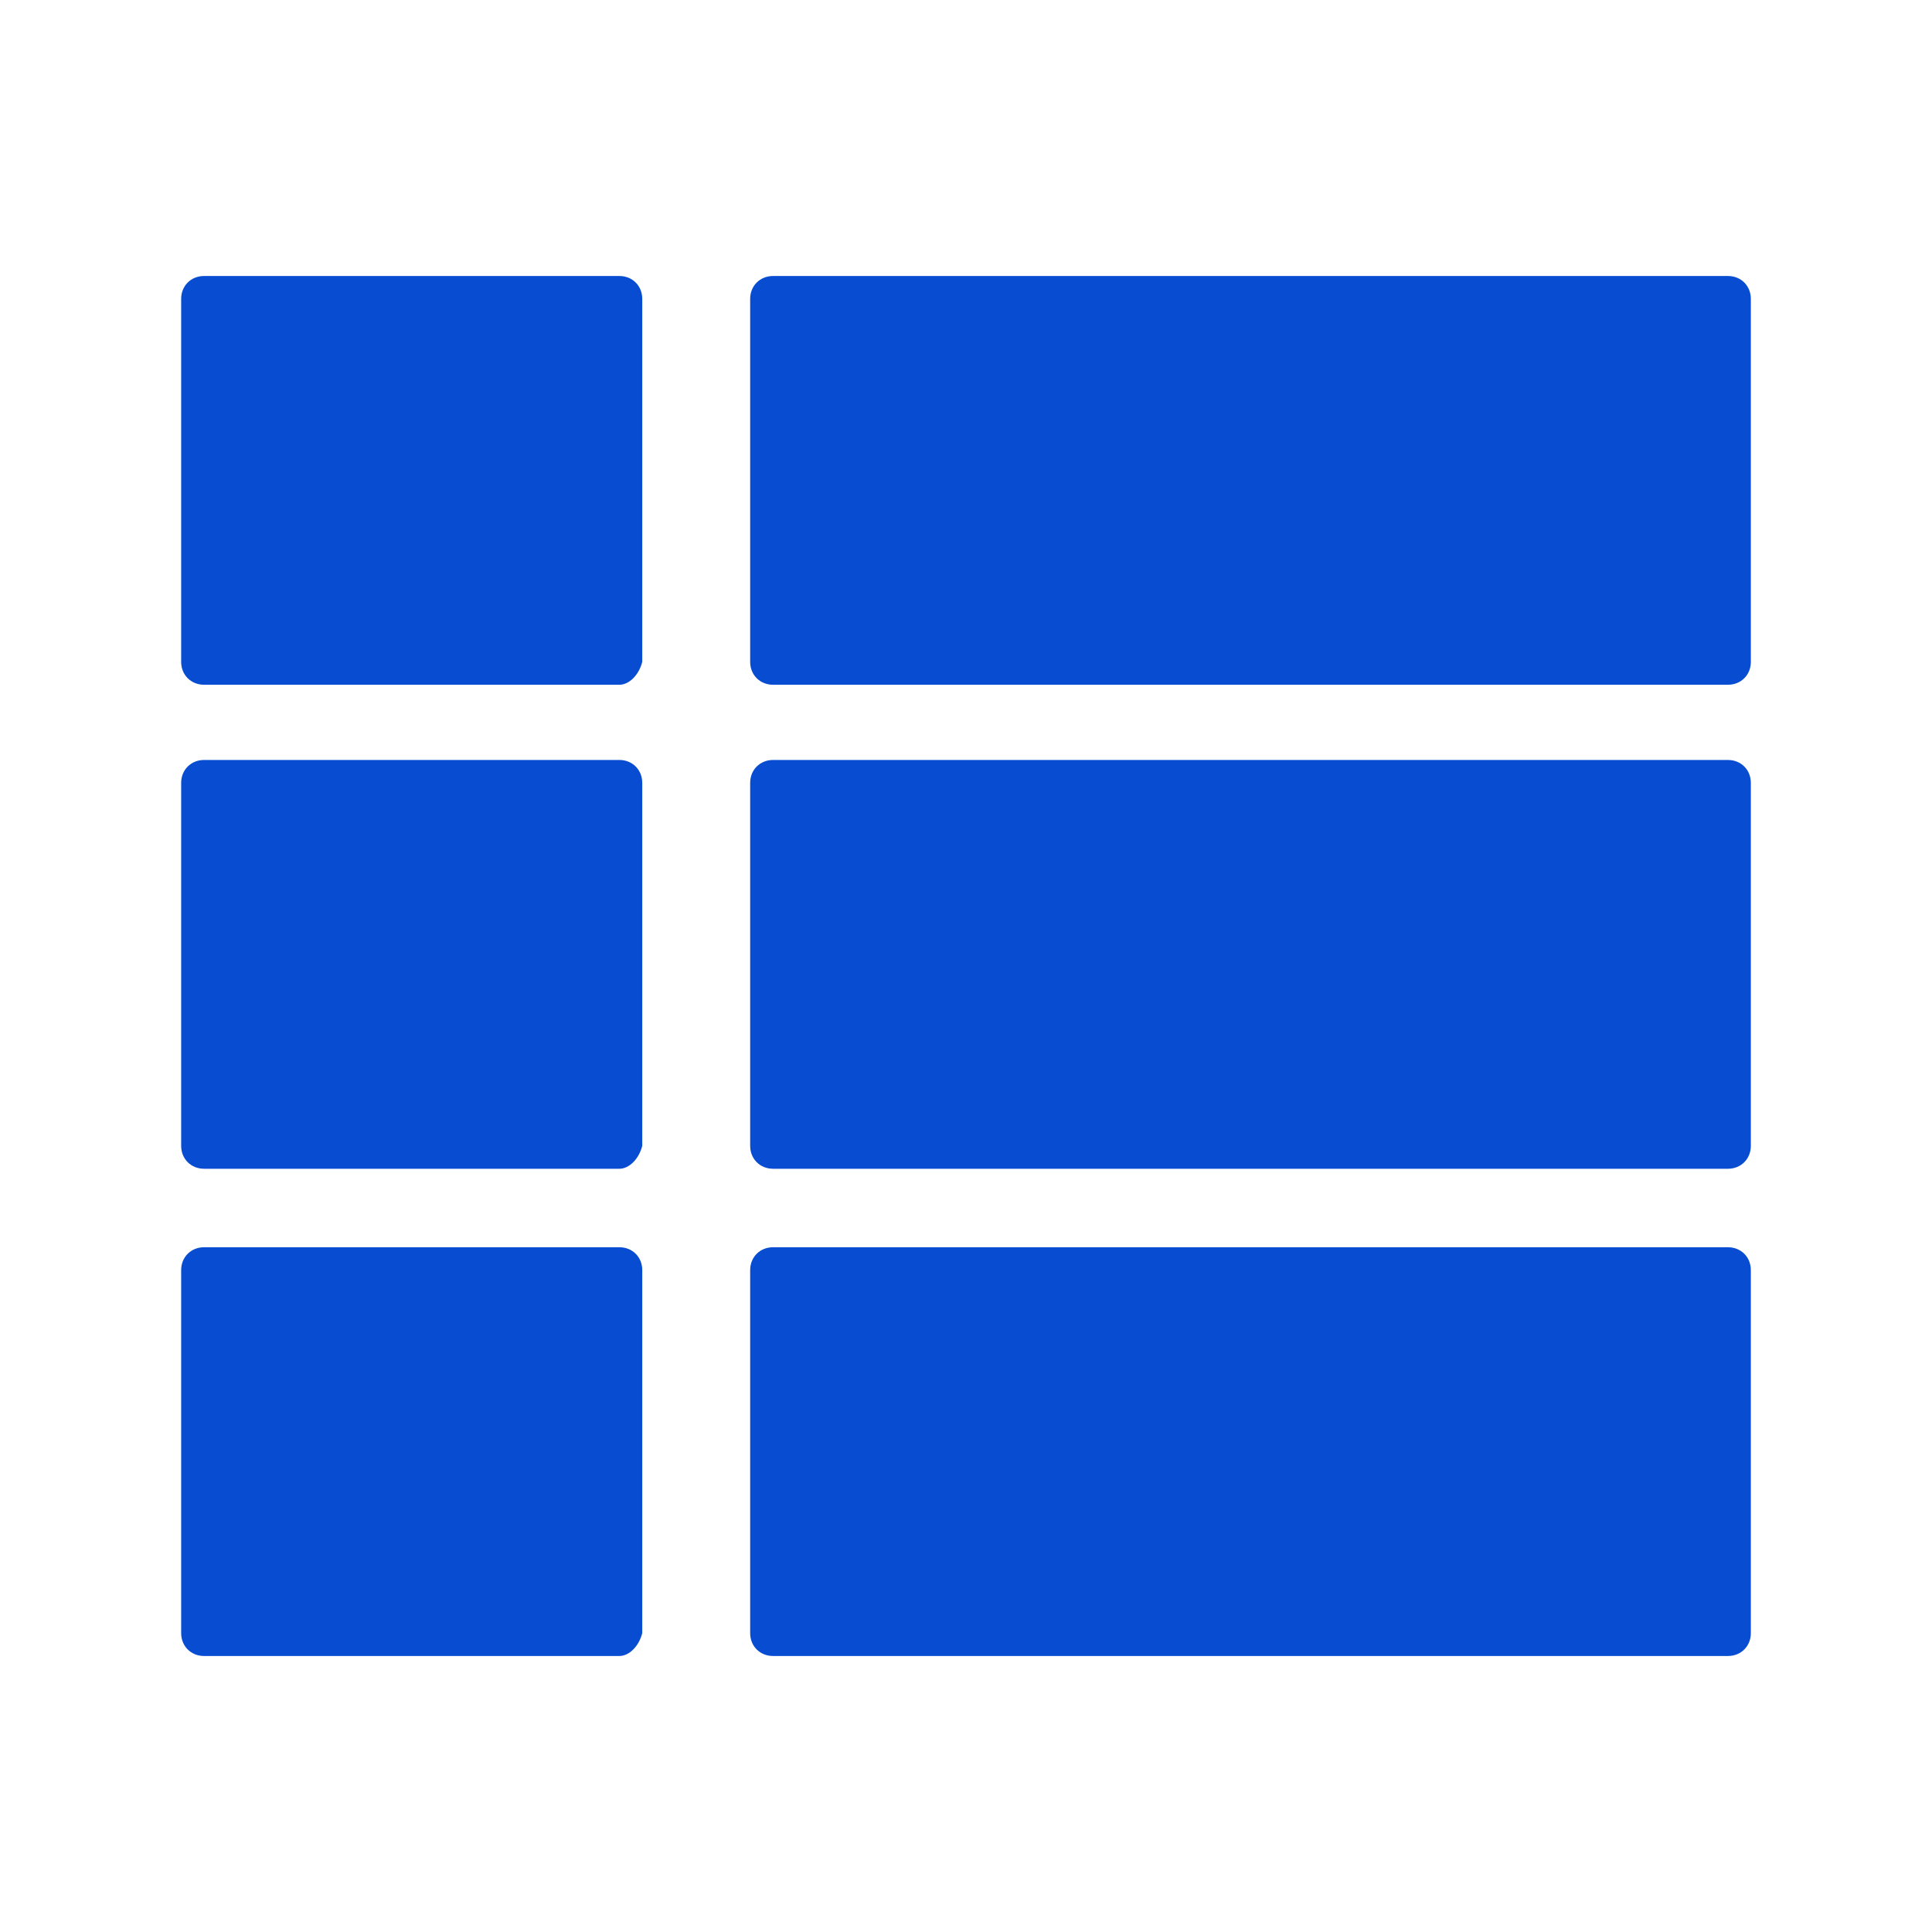 <svg width="56" height="56" viewBox="0 0 56 56" fill="none" xmlns="http://www.w3.org/2000/svg">
<path d="M17.953 19.848H5.915C5.536 19.848 5.251 19.564 5.251 19.185V8.663C5.251 8.284 5.536 8 5.915 8H17.953C18.332 8 18.616 8.284 18.616 8.663V19.185C18.521 19.564 18.237 19.848 17.953 19.848Z" fill="#084DD1"/>
<path d="M50.085 19.848H22.408C22.028 19.848 21.744 19.564 21.744 19.185V8.663C21.744 8.284 22.028 8 22.408 8H50.085C50.465 8 50.749 8.284 50.749 8.663V19.185C50.749 19.564 50.465 19.848 50.085 19.848Z" fill="#084DD1"/>
<path d="M17.953 33.877H5.915C5.536 33.877 5.251 33.592 5.251 33.213V22.692C5.251 22.313 5.536 22.028 5.915 22.028H17.953C18.332 22.028 18.616 22.313 18.616 22.692V33.213C18.521 33.592 18.237 33.877 17.953 33.877Z" fill="#084DD1"/>
<path d="M50.085 33.877H22.408C22.028 33.877 21.744 33.592 21.744 33.213V22.692C21.744 22.313 22.028 22.028 22.408 22.028H50.085C50.465 22.028 50.749 22.313 50.749 22.692V33.213C50.749 33.592 50.465 33.877 50.085 33.877Z" fill="#084DD1"/>
<path d="M17.953 48H5.915C5.536 48 5.251 47.716 5.251 47.337V36.815C5.251 36.436 5.536 36.152 5.915 36.152H17.953C18.332 36.152 18.616 36.436 18.616 36.815V47.337C18.521 47.716 18.237 48 17.953 48Z" fill="#084DD1"/>
<path d="M50.085 48H22.408C22.028 48 21.744 47.716 21.744 47.337V36.815C21.744 36.436 22.028 36.152 22.408 36.152H50.085C50.465 36.152 50.749 36.436 50.749 36.815V47.337C50.749 47.716 50.465 48 50.085 48Z" fill="#084DD1"/>
</svg>
